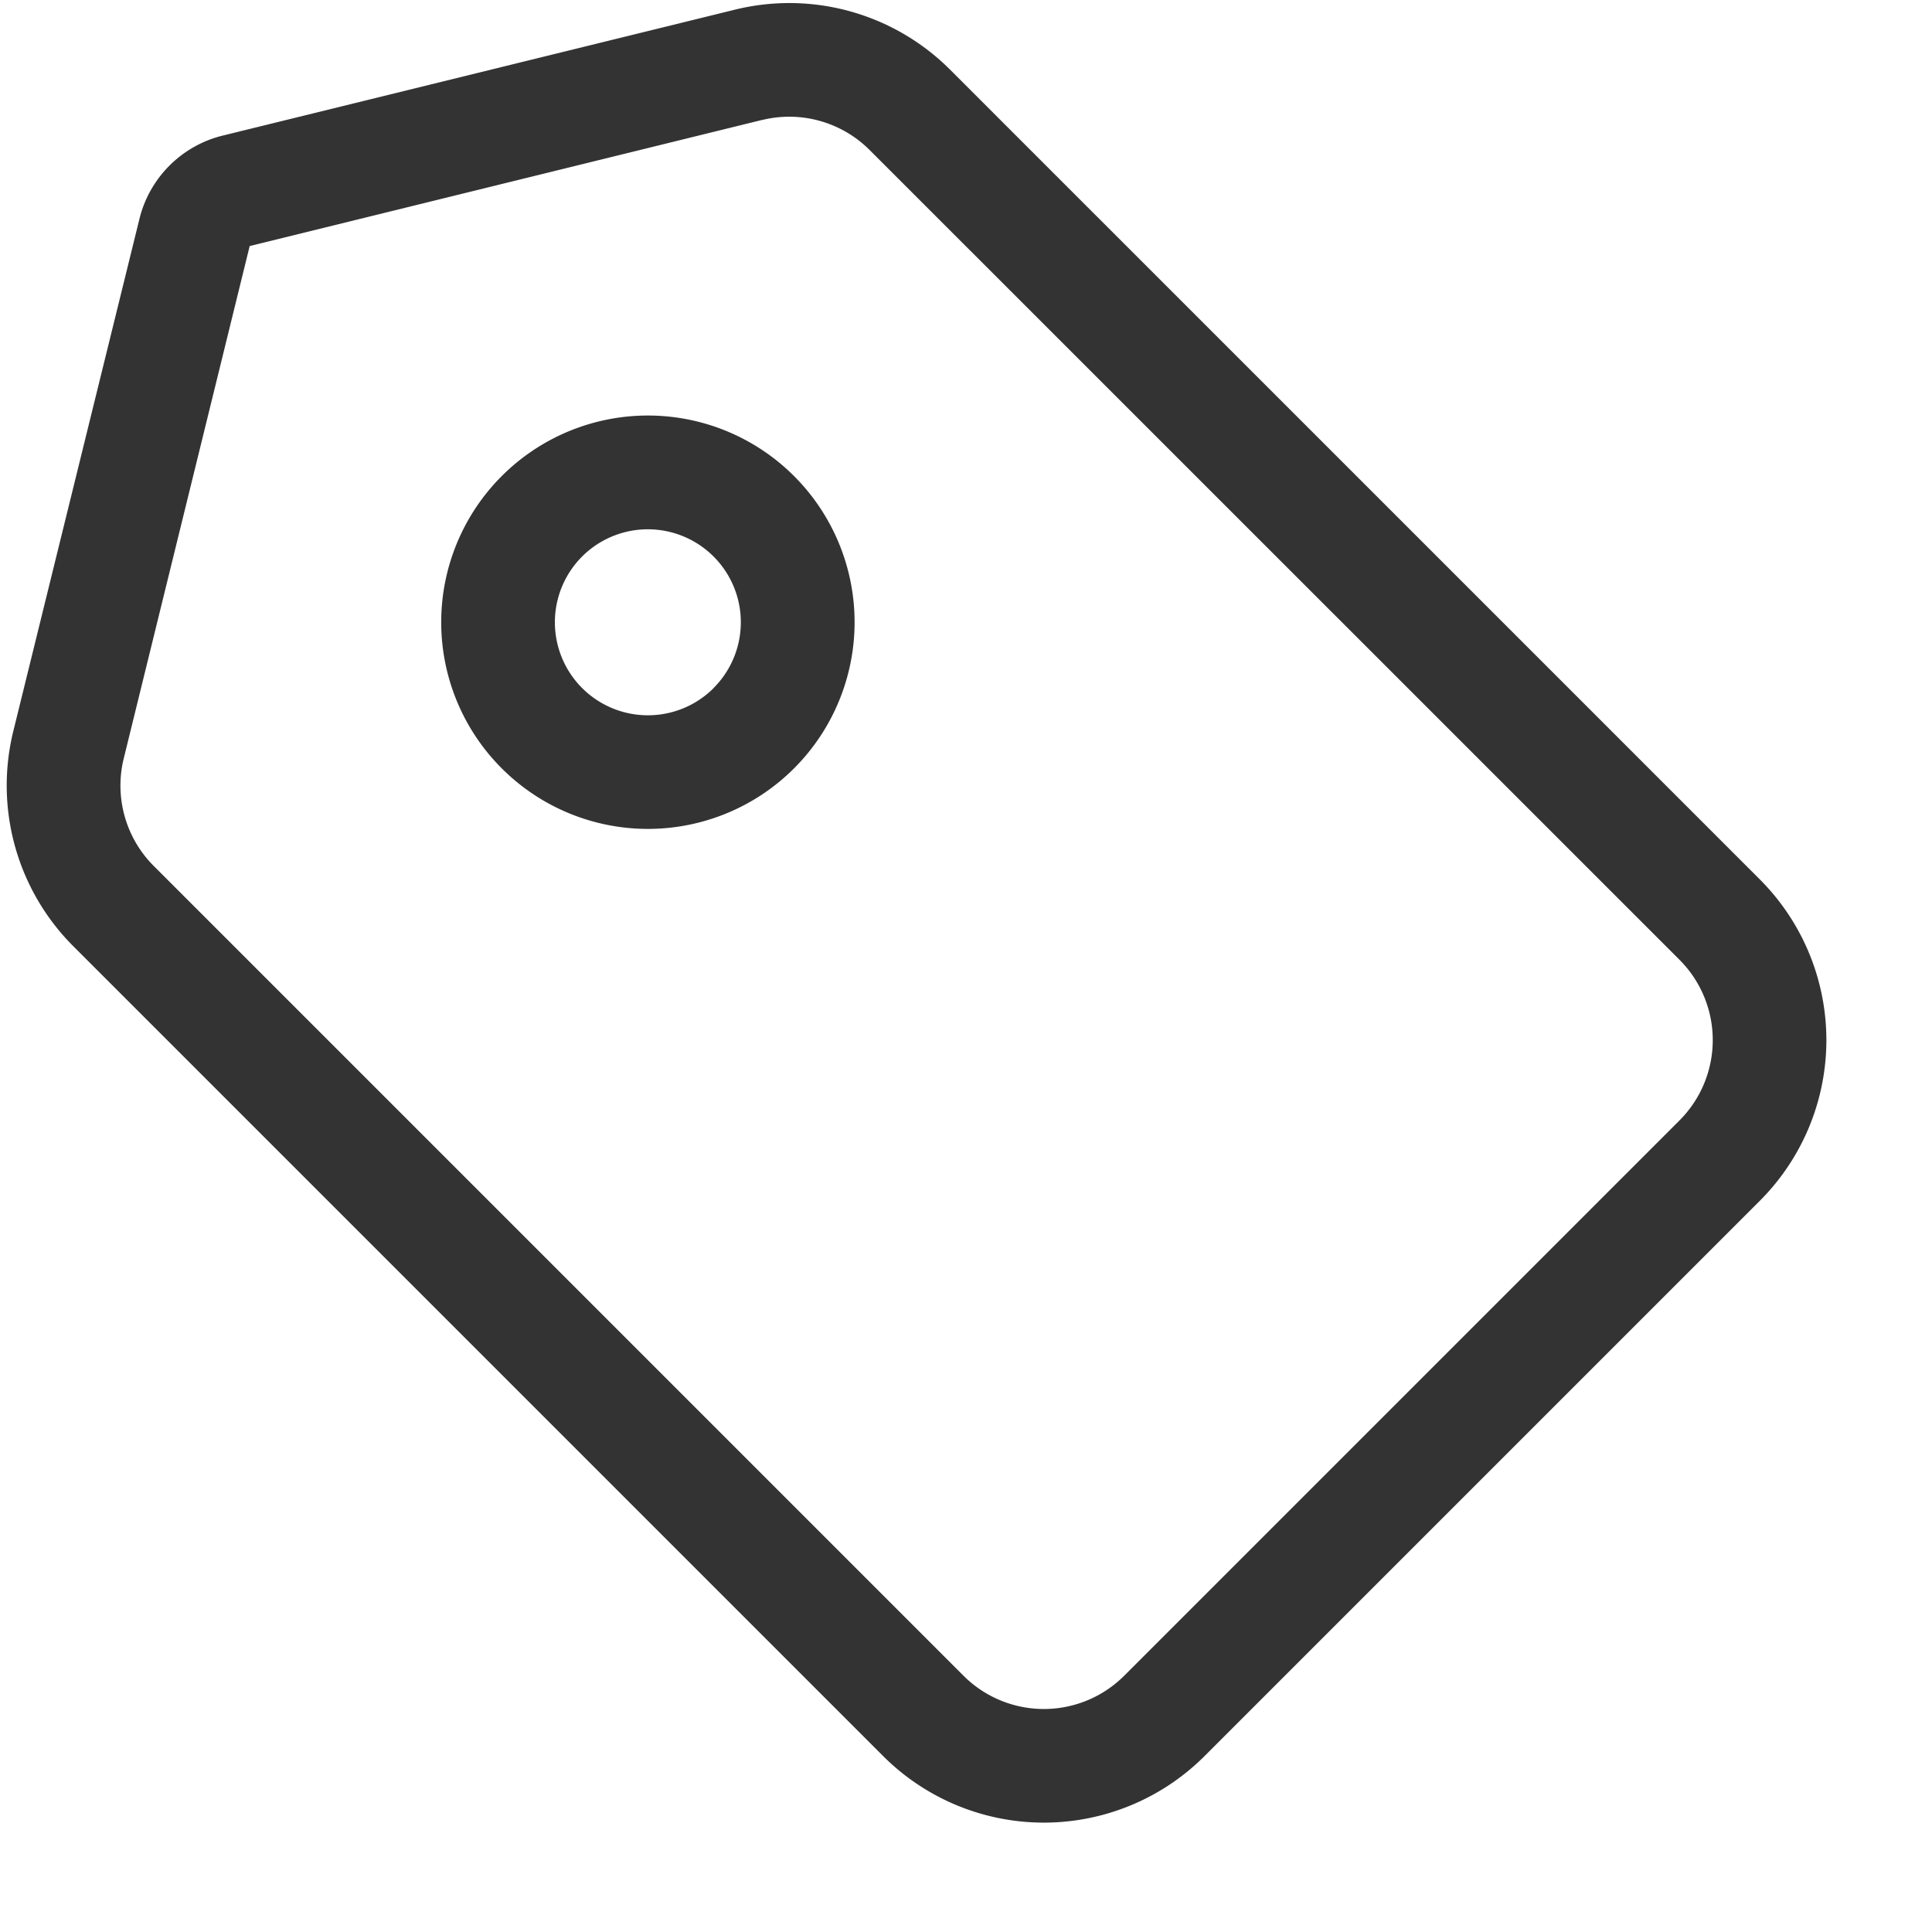 <?xml version="1.0" standalone="no"?><!DOCTYPE svg PUBLIC "-//W3C//DTD SVG 1.1//EN" "http://www.w3.org/Graphics/SVG/1.1/DTD/svg11.dtd"><svg t="1645928958805" class="icon" viewBox="0 0 1024 1024" version="1.1" xmlns="http://www.w3.org/2000/svg" p-id="4844" xmlns:xlink="http://www.w3.org/1999/xlink" width="200" height="200"><defs><style type="text/css"></style></defs><path d="M403.938 63.608a60.235 60.235 0 0 1 56.983 15.902l429.237 429.176a60.235 60.235 0 0 1 0 85.173l-294.31 294.31a60.235 60.235 0 0 1-85.173 0L81.438 458.933a60.235 60.235 0 0 1-15.842-56.983l66.741-271.541 271.661-66.861zM389.542 5.12L118.061 71.861a60.235 60.235 0 0 0-44.152 44.152L7.048 387.554a120.471 120.471 0 0 0 31.804 113.965l429.237 429.237a120.471 120.471 0 0 0 170.345 0l294.31-294.31a120.471 120.471 0 0 0 0-170.345L503.507 36.864A120.471 120.471 0 0 0 389.542 5.12z" fill="#333333" p-id="4845"></path><path d="M378.278 364.664a49.272 49.272 0 1 1-69.752-69.692 49.272 49.272 0 0 1 69.692 69.692z m42.586 42.586a109.508 109.508 0 1 0-154.925-154.925 109.508 109.508 0 0 0 154.925 154.925z" fill="#333333" p-id="4846"></path></svg>